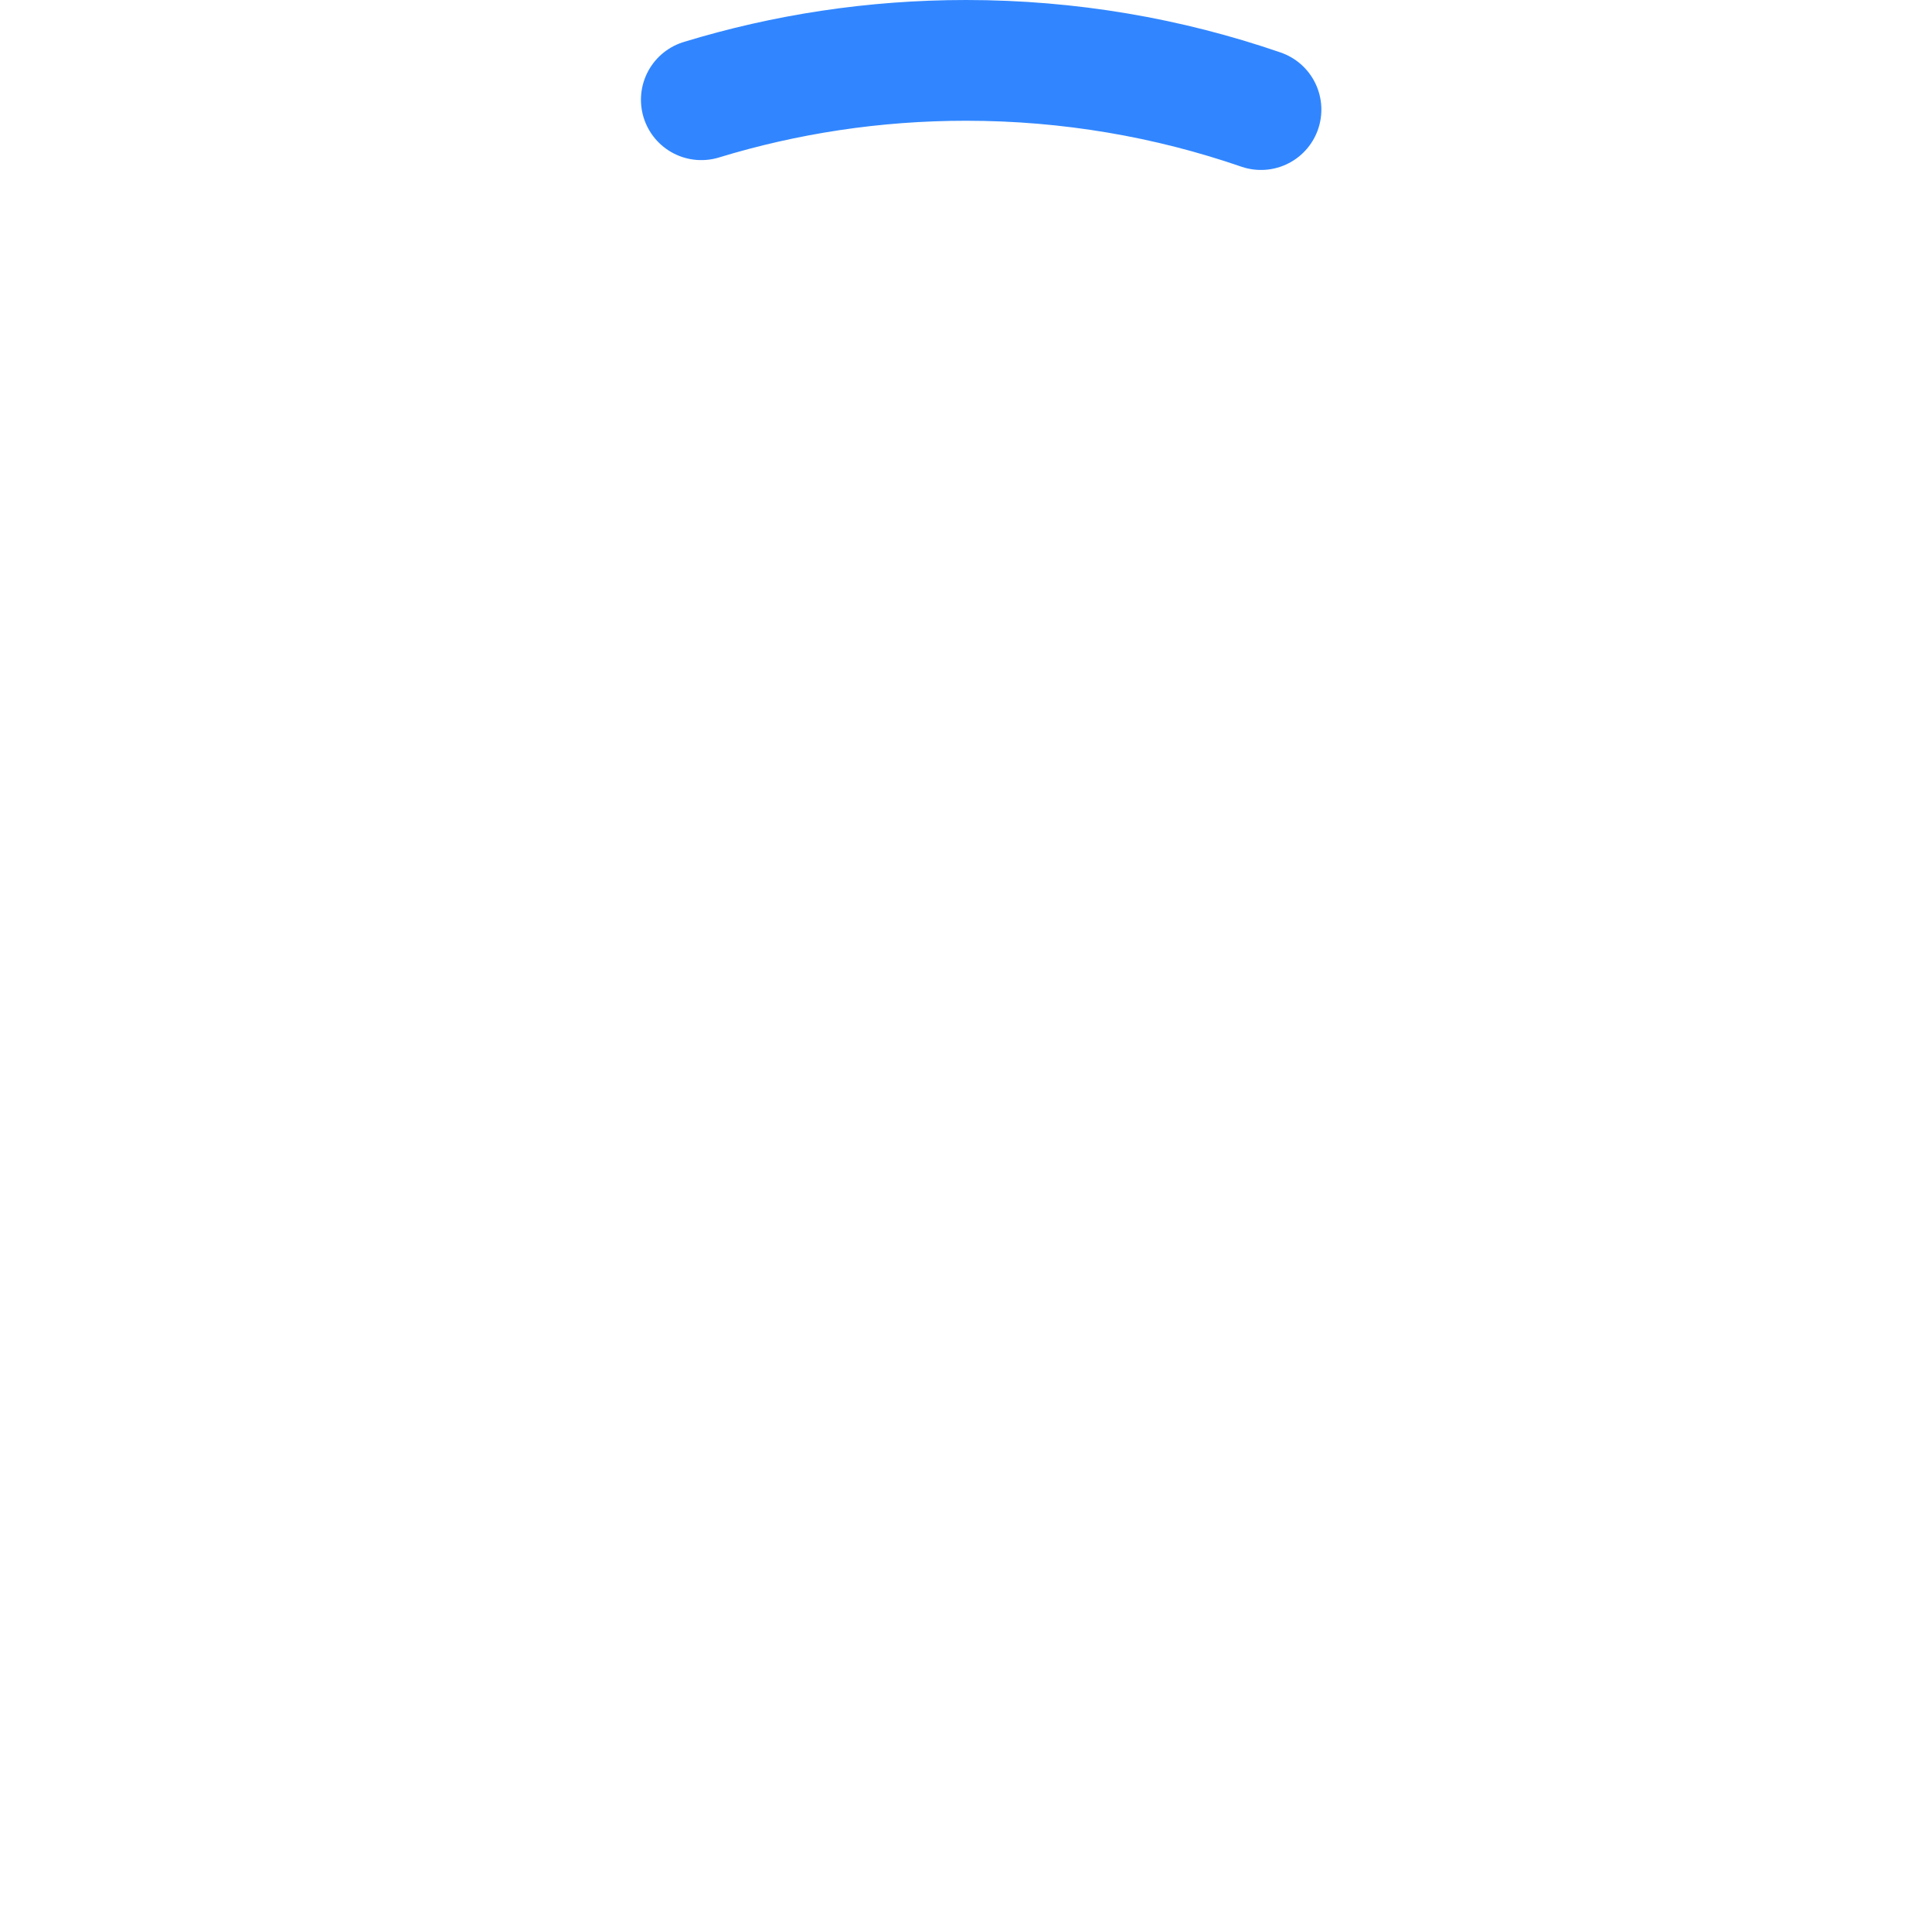 <svg xmlns='http://www.w3.org/2000/svg' xmlns:xlink='http://www.w3.org/1999/xlink' viewBox='0 0 32 32' width='32' height='32' preserveAspectRatio='xMidYMid meet' style='width: 100%; height: 100%; transform: translate3d(0px, 0px, 0px); content-visibility: visible;' data-evernote-id='1481' class='js-evernote-checked'><defs data-evernote-id='1482' class='js-evernote-checked'><clipPath id='__lottie_element_2367' data-evernote-id='1483' class='js-evernote-checked'><rect width='32' height='32' x='0' y='0' data-evernote-id='1484' class='js-evernote-checked'></rect></clipPath><linearGradient id='__lottie_element_2371' spreadMethod='pad' gradientUnits='userSpaceOnUse' data-evernote-id='1485' class='js-evernote-checked'><stop data-evernote-id='1486' class='js-evernote-checked'></stop><stop data-evernote-id='1487' class='js-evernote-checked'></stop><stop data-evernote-id='1488' class='js-evernote-checked'></stop><stop data-evernote-id='1489' class='js-evernote-checked'></stop><stop data-evernote-id='1490' class='js-evernote-checked'></stop></linearGradient><linearGradient id='__lottie_element_2378' spreadMethod='pad' gradientUnits='userSpaceOnUse' data-evernote-id='1491' class='js-evernote-checked'><stop data-evernote-id='1492' class='js-evernote-checked'></stop><stop data-evernote-id='1493' class='js-evernote-checked'></stop><stop data-evernote-id='1494' class='js-evernote-checked'></stop></linearGradient><linearGradient id='__lottie_element_2382' spreadMethod='pad' gradientUnits='userSpaceOnUse' data-evernote-id='1495' class='js-evernote-checked'><stop data-evernote-id='1496' class='js-evernote-checked'></stop><stop data-evernote-id='1497' class='js-evernote-checked'></stop><stop data-evernote-id='1498' class='js-evernote-checked'></stop></linearGradient><linearGradient id='__lottie_element_2386' spreadMethod='pad' gradientUnits='userSpaceOnUse' data-evernote-id='1499' class='js-evernote-checked'><stop data-evernote-id='1500' class='js-evernote-checked'></stop><stop data-evernote-id='1501' class='js-evernote-checked'></stop><stop data-evernote-id='1502' class='js-evernote-checked'></stop></linearGradient><linearGradient id='__lottie_element_2390' spreadMethod='pad' gradientUnits='userSpaceOnUse' data-evernote-id='1503' class='js-evernote-checked'><stop data-evernote-id='1504' class='js-evernote-checked'></stop><stop data-evernote-id='1505' class='js-evernote-checked'></stop><stop data-evernote-id='1506' class='js-evernote-checked'></stop><stop data-evernote-id='1507' class='js-evernote-checked'></stop><stop data-evernote-id='1508' class='js-evernote-checked'></stop></linearGradient><linearGradient id='__lottie_element_2394' spreadMethod='pad' gradientUnits='userSpaceOnUse' x1='-16' y1='0' x2='16' y2='0' data-evernote-id='1509' class='js-evernote-checked'><stop offset='0%' stop-color='rgb(49,134,255)' data-evernote-id='1510' class='js-evernote-checked'></stop><stop offset='50%' stop-color='rgb(49,134,255)' data-evernote-id='1511' class='js-evernote-checked'></stop><stop offset='100%' stop-color='rgb(49,134,255)' data-evernote-id='1512' class='js-evernote-checked'></stop><stop offset='100%' stop-color='rgb(49,134,255)' data-evernote-id='1513' class='js-evernote-checked'></stop><stop offset='100%' stop-color='rgb(49,134,255)' data-evernote-id='1514' class='js-evernote-checked'></stop></linearGradient></defs><g clip-path='url(#__lottie_element_2367)' data-evernote-id='1515' class='js-evernote-checked'><g transform='matrix(1,0,0,1,16,16)' opacity='1' style='display: block;' data-evernote-id='1516' class='js-evernote-checked'><g opacity='1' transform='matrix(1,0,0,1,0,0)' data-evernote-id='1517' class='js-evernote-checked'><path stroke='url(#__lottie_element_2394)' stroke-linecap='round' stroke-linejoin='miter' fill-opacity='0' stroke-miterlimit='4' stroke-opacity='1' stroke-width='2' d=' M-4.384,-14.348 C-2.997,-14.772 -1.525,-15 0,-15 C0,-15 0,-15 0,-15 C1.71,-15 3.354,-14.713 4.886,-14.185' data-evernote-id='1518' class='js-evernote-checked'></path></g></g><g style='display: none;' data-evernote-id='1519' class='js-evernote-checked'><g data-evernote-id='1520' class='js-evernote-checked'><path stroke='url(#__lottie_element_2390)' stroke-linecap='round' stroke-linejoin='miter' fill-opacity='0' stroke-miterlimit='4' data-evernote-id='1521' class='js-evernote-checked'></path></g></g><g style='display: none;' data-evernote-id='1522' class='js-evernote-checked'><g data-evernote-id='1523' class='js-evernote-checked'><path stroke='url(#__lottie_element_2386)' stroke-linecap='round' stroke-linejoin='miter' fill-opacity='0' stroke-miterlimit='4' data-evernote-id='1524' class='js-evernote-checked'></path></g></g><g style='display: none;' data-evernote-id='1525' class='js-evernote-checked'><g data-evernote-id='1526' class='js-evernote-checked'><path stroke='url(#__lottie_element_2382)' stroke-linecap='round' stroke-linejoin='miter' fill-opacity='0' stroke-miterlimit='4' data-evernote-id='1527' class='js-evernote-checked'></path></g></g><g style='display: none;' data-evernote-id='1528' class='js-evernote-checked'><g data-evernote-id='1529' class='js-evernote-checked'><path stroke='url(#__lottie_element_2378)' stroke-linecap='round' stroke-linejoin='miter' fill-opacity='0' stroke-miterlimit='4' data-evernote-id='1530' class='js-evernote-checked'></path></g></g><g style='display: none;' data-evernote-id='1531' class='js-evernote-checked'><g data-evernote-id='1532' class='js-evernote-checked'><path stroke-linecap='round' stroke-linejoin='miter' fill-opacity='0' stroke-miterlimit='4' data-evernote-id='1533' class='js-evernote-checked'></path></g></g><g style='display: none;' data-evernote-id='1534' class='js-evernote-checked'><g data-evernote-id='1535' class='js-evernote-checked'><path stroke='url(#__lottie_element_2371)' stroke-linecap='round' stroke-linejoin='miter' fill-opacity='0' stroke-miterlimit='4' data-evernote-id='1536' class='js-evernote-checked'></path></g></g></g></svg>